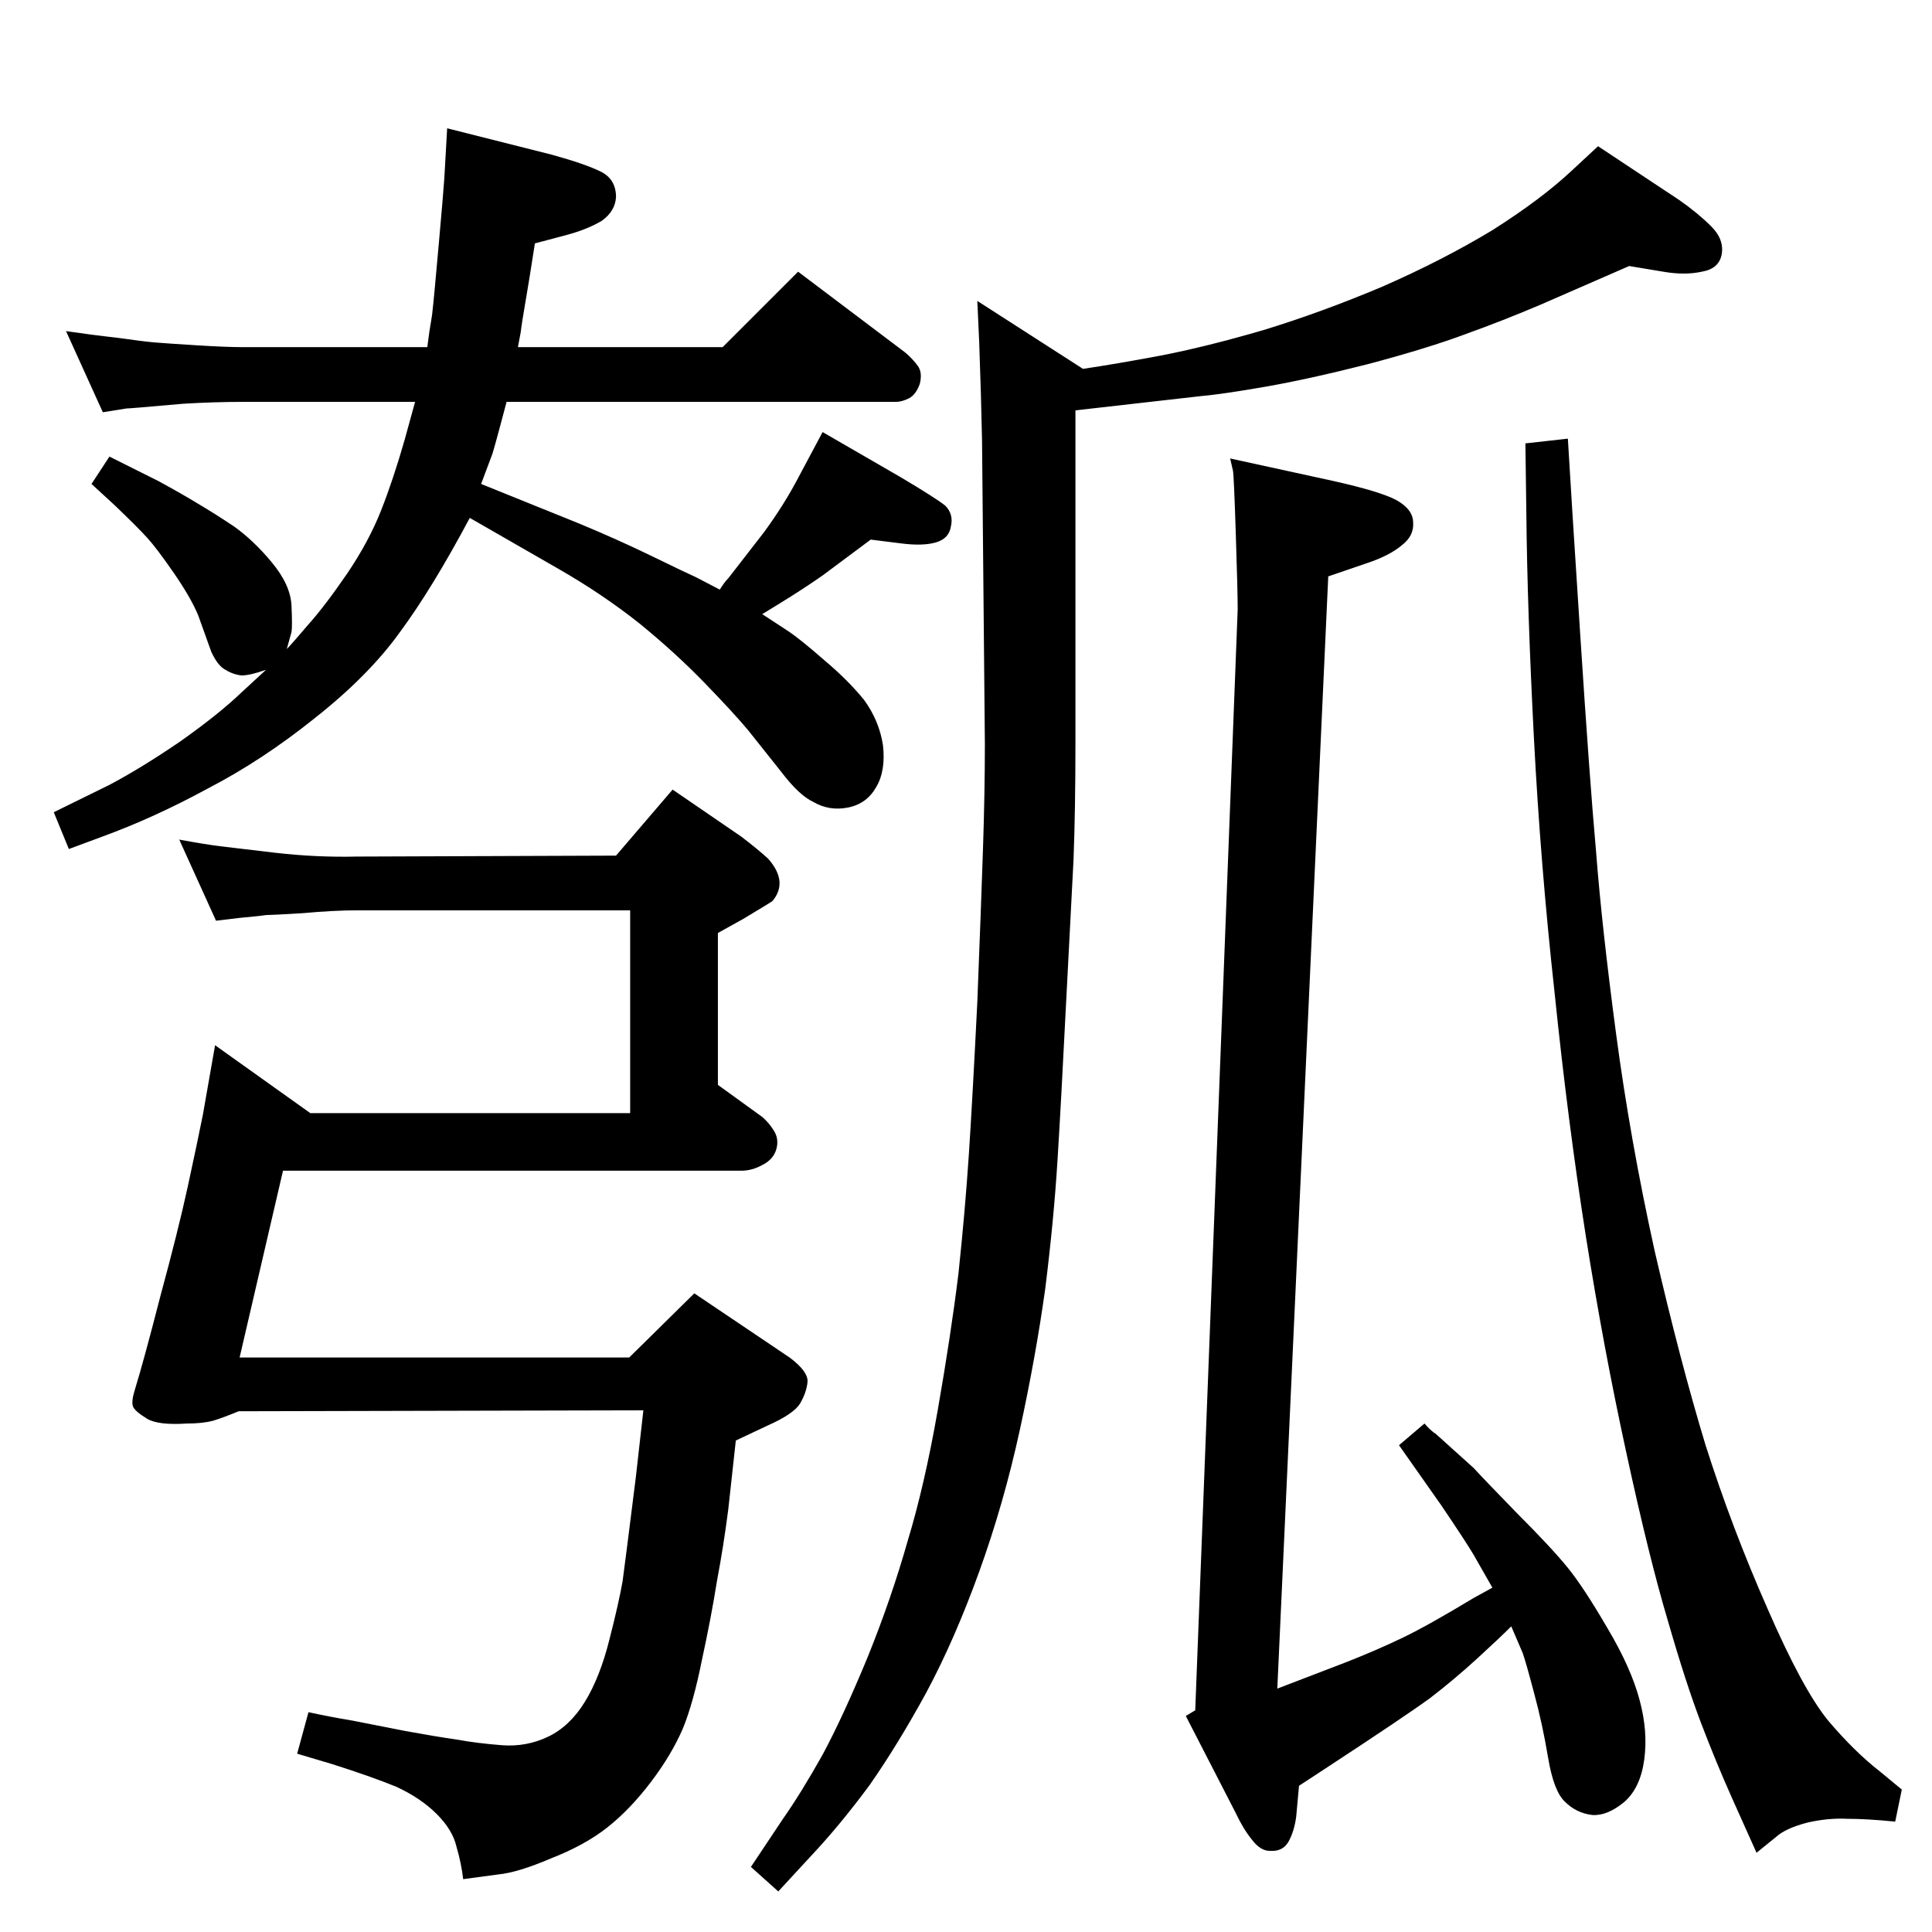 <?xml version="1.0" standalone="no"?>
<!DOCTYPE svg PUBLIC "-//W3C//DTD SVG 1.1//EN" "http://www.w3.org/Graphics/SVG/1.1/DTD/svg11.dtd" >
<svg xmlns="http://www.w3.org/2000/svg" xmlns:xlink="http://www.w3.org/1999/xlink" version="1.1" viewBox="0 0 2048 2048">
  <g transform="matrix(1 0 0 -1 0 2048)">
   <path fill="currentColor"
d="M808 1397l29 -19q13 -9 37 -30q25 -21 42 -42q16 -22 20 -48q3 -27 -7 -44q-10 -18 -30 -22t-37 6q-15 7 -34 32l-35 44q-15 18 -46 50t-69 63q-39 31 -86 58l-94 54q-40 -75 -74 -121q-33 -46 -90 -91q-56 -45 -114 -75q-57 -31 -112 -51l-35 -13l-16 39l59 29
q34 18 75 46q41 29 65 52l26 24q-17 -6 -26 -6q-9 1 -17 6q-8 4 -15 19l-14 39q-8 19 -26 45t-28 37q-11 12 -34 34l-25 23l19 29l52 -26q24 -13 42 -24q17 -10 38 -24q21 -15 40 -38q20 -24 21 -46q1 -23 0 -28l-5 -18q5 5 22 25q18 20 42 55q23 34 36 67t25 75l11 40h-182
q-31 0 -64 -2q-35 -3 -46 -4q-12 -1 -14 -1l-25 -4l-39 86q27 -4 54 -7q28 -4 40 -5t44 -3t50 -2h195q2 17 5 34q2 17 7 74q5 56 6 71l3 53l111 -28q36 -10 52 -18t16 -27q-1 -15 -15 -25q-15 -9 -37 -15l-34 -9q-6 -39 -10 -62t-5 -32l-3 -16h217l80 80l114 -86
q8 -7 13 -14t2 -19q-4 -11 -11 -15q-8 -4 -14 -4h-413l-8 -30q-4 -15 -7 -25l-12 -32l104 -42q41 -17 78 -35t46 -22l25 -13q5 8 9 12l38 49q22 30 38 61l24 45l83 -48q37 -22 47 -30q9 -9 6 -22q-2 -13 -16 -17t-37 -1l-32 4l-51 -38q-20 -14 -46 -30zM1602 324
q-12 -12 -36 -34t-50 -42q-26 -19 -113 -76l-26 -17l-3 -33q-2 -15 -8 -26t-20 -10q-10 0 -19 12q-9 11 -17 28l-53 103l10 6l45 1167q0 19 -2 80q-2 62 -3 67l-3 13l110 -24q49 -11 66 -20q18 -10 18 -24q1 -14 -12 -24q-13 -11 -37 -19l-41 -14l-54 -1179l73 28
q33 13 60 26t75 42l20 11l-20 35q-7 12 -34 52l-45 64l27 23q7 -8 12 -11l40 -36q10 -11 46 -48q37 -37 54 -58t42 -64q25 -42 34 -76q9 -33 5 -63t-21 -45q-18 -15 -34 -14q-17 2 -29 14q-12 11 -18 47t-15 69q-9 34 -12 42zM300 807l-46 -198h413l69 68l101 -68
q20 -15 19 -26t-8 -23q-7 -11 -34 -23l-34 -16l-8 -73q-5 -39 -12 -76q-6 -38 -16 -84q-9 -45 -20 -72q-12 -28 -34 -57t-46 -48t-60 -33q-35 -15 -56 -17l-37 -5q-2 17 -7 34q-4 18 -21 35t-43 29q-27 11 -68 24l-37 11l12 44q23 -5 47 -9l56 -11q33 -6 54 -9q22 -4 48 -6
t49 9t39 37t26 66q10 39 14 62q3 22 14 110l8 71l-429 -1q-17 -7 -27 -10q-11 -3 -28 -3q-30 -2 -42 5q-13 8 -15 13t2 18q9 29 27 99q19 70 29 116t16 76l13 74l101 -72h339v215h-290q-24 0 -57 -3q-33 -2 -39 -2q-6 -1 -28 -3l-25 -3l-39 86q27 -5 43 -7t59 -7
q44 -5 86 -4l275 1l60 70l73 -50q17 -13 28 -23q10 -11 12 -22q2 -12 -7 -23q-1 -1 -31 -19l-27 -15v-161l47 -34q7 -6 12 -14q6 -9 3 -20t-15 -17q-11 -6 -22 -6h-486zM1662 1583q3 -52 13 -206q10 -155 17 -233q6 -78 21 -191t41 -231q27 -117 54 -206q28 -88 66 -174
q37 -85 64 -118q28 -33 55 -54l23 -19l-7 -34q-30 3 -51 3q-20 1 -42 -4q-23 -6 -33 -15l-21 -17l-26 58q-17 38 -33 80t-35 108q-20 67 -44 178q-24 110 -43 230q-19 121 -33 257q-15 136 -22 271q-7 136 -8 237l-1 75zM1727 1766l-94 -41q-40 -17 -79 -31
q-40 -15 -104 -32q-63 -16 -109 -24t-69 -10l-132 -15v-354q0 -68 -2 -122l-8 -154q-5 -100 -9 -165q-4 -64 -13 -136q-10 -72 -27 -150t-43 -150t-56 -128q-30 -55 -60 -98q-31 -42 -61 -74l-36 -39l-29 26l34 51q19 27 42 68q22 41 48 104q25 62 42 122q18 59 32 139
t22 145q7 66 11 126q4 61 9 162q4 102 6 162q2 61 2 111l-3 322q-1 49 -3 104l-2 44l112 -72q34 5 82 14q47 9 109 27q62 19 126 46q64 28 117 60q52 33 84 63l28 26l86 -57q20 -14 34 -28t11 -30q-3 -15 -21 -18q-18 -4 -41 0z" />
  </g>

</svg>
